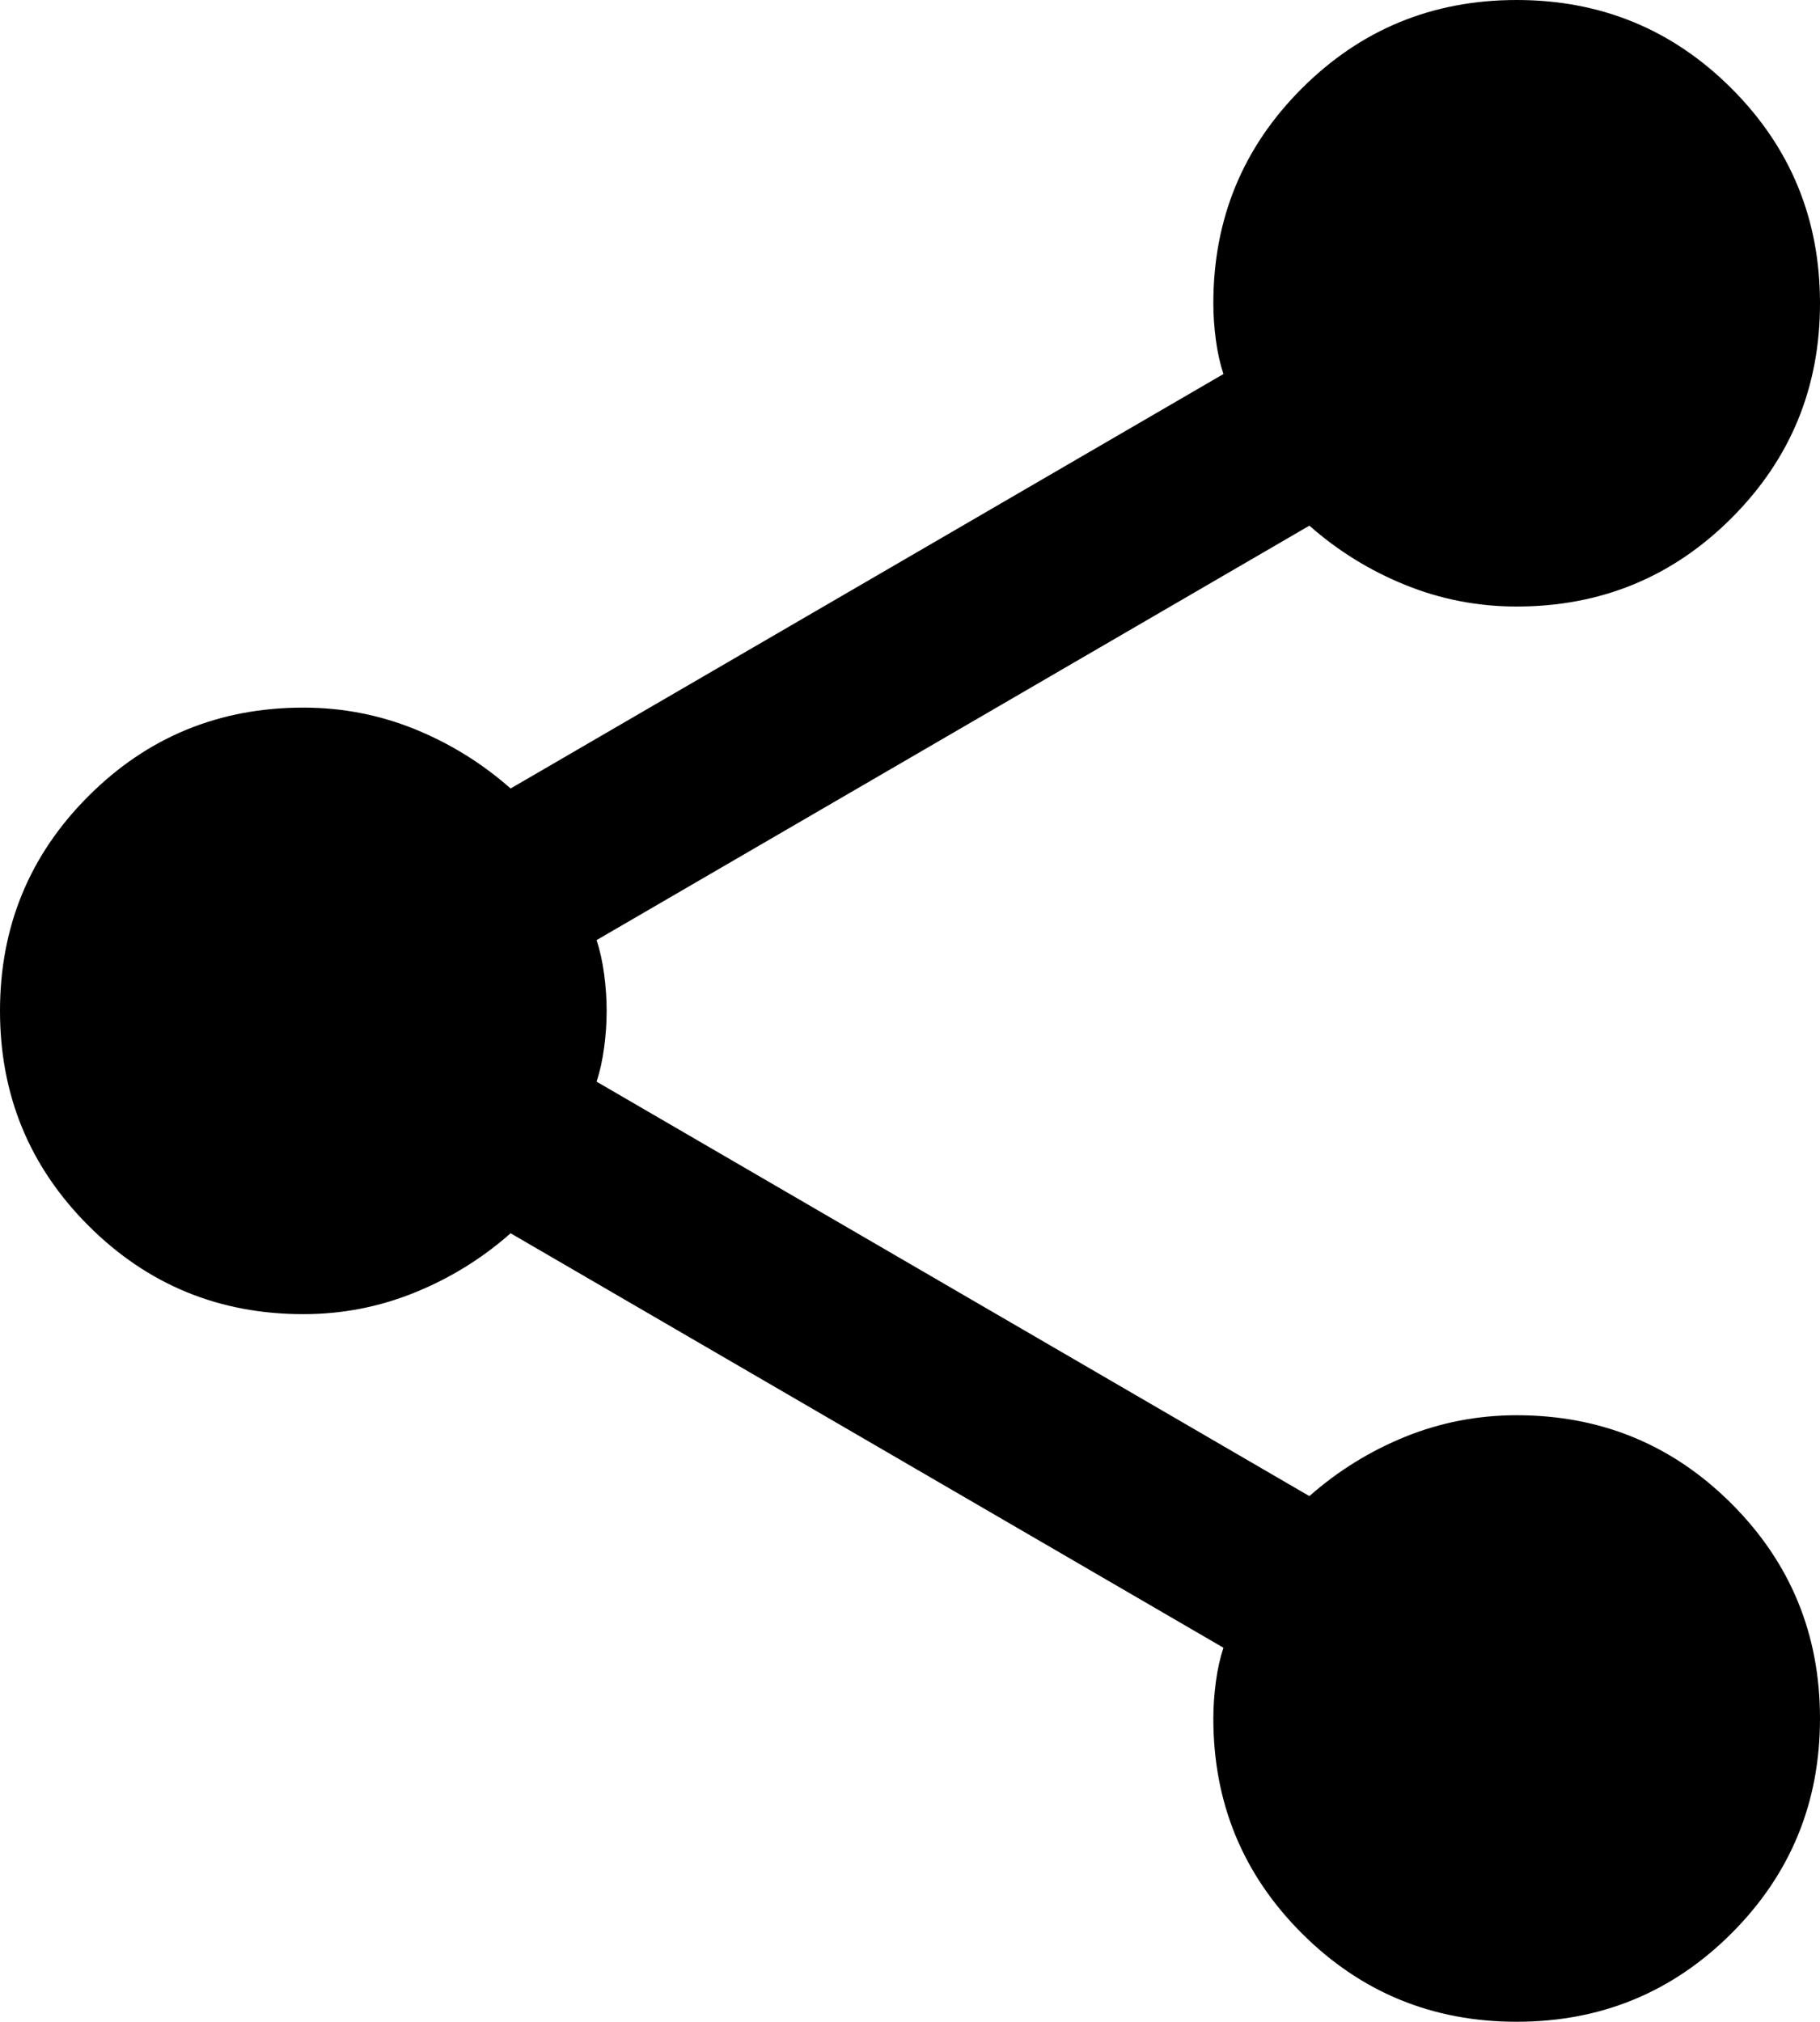<svg width="253" height="281" viewBox="0 0 253 281" fill="none" xmlns="http://www.w3.org/2000/svg">
<path d="M210.833 281C199.12 281 189.164 276.902 180.965 268.706C172.766 260.51 168.667 250.558 168.667 238.85C168.667 237.211 168.784 235.511 169.018 233.75C169.252 231.998 169.604 230.42 170.072 229.015L70.981 171.41C66.998 174.922 62.547 177.672 57.628 179.657C52.708 181.652 47.555 182.65 42.167 182.65C30.454 182.65 20.498 178.552 12.299 170.356C4.1 162.16 0 152.208 0 140.5C0 128.792 4.1 118.84 12.299 110.644C20.498 102.448 30.454 98.35 42.167 98.35C47.555 98.35 52.708 99.343 57.628 101.329C62.547 103.324 66.998 106.078 70.981 109.59L170.072 51.985C169.604 50.58 169.252 49.002 169.018 47.25C168.784 45.489 168.667 43.789 168.667 42.15C168.667 30.442 172.766 20.49 180.965 12.294C189.164 4.098 199.12 0 210.833 0C222.546 0 232.502 4.098 240.701 12.294C248.9 20.49 253 30.442 253 42.15C253 53.858 248.9 63.81 240.701 72.006C232.502 80.202 222.546 84.3 210.833 84.3C205.445 84.3 200.292 83.302 195.372 81.307C190.453 79.322 186.002 76.573 182.019 73.06L82.928 130.665C83.396 132.07 83.748 133.648 83.982 135.4C84.216 137.161 84.333 138.861 84.333 140.5C84.333 142.139 84.216 143.835 83.982 145.586C83.748 147.347 83.396 148.93 82.928 150.335L182.019 207.94C186.002 204.427 190.453 201.674 195.372 199.679C200.292 197.693 205.445 196.7 210.833 196.7C222.546 196.7 232.502 200.798 240.701 208.994C248.9 217.19 253 227.142 253 238.85C253 250.558 248.9 260.51 240.701 268.706C232.502 276.902 222.546 281 210.833 281Z" fill="black"/>
</svg>
